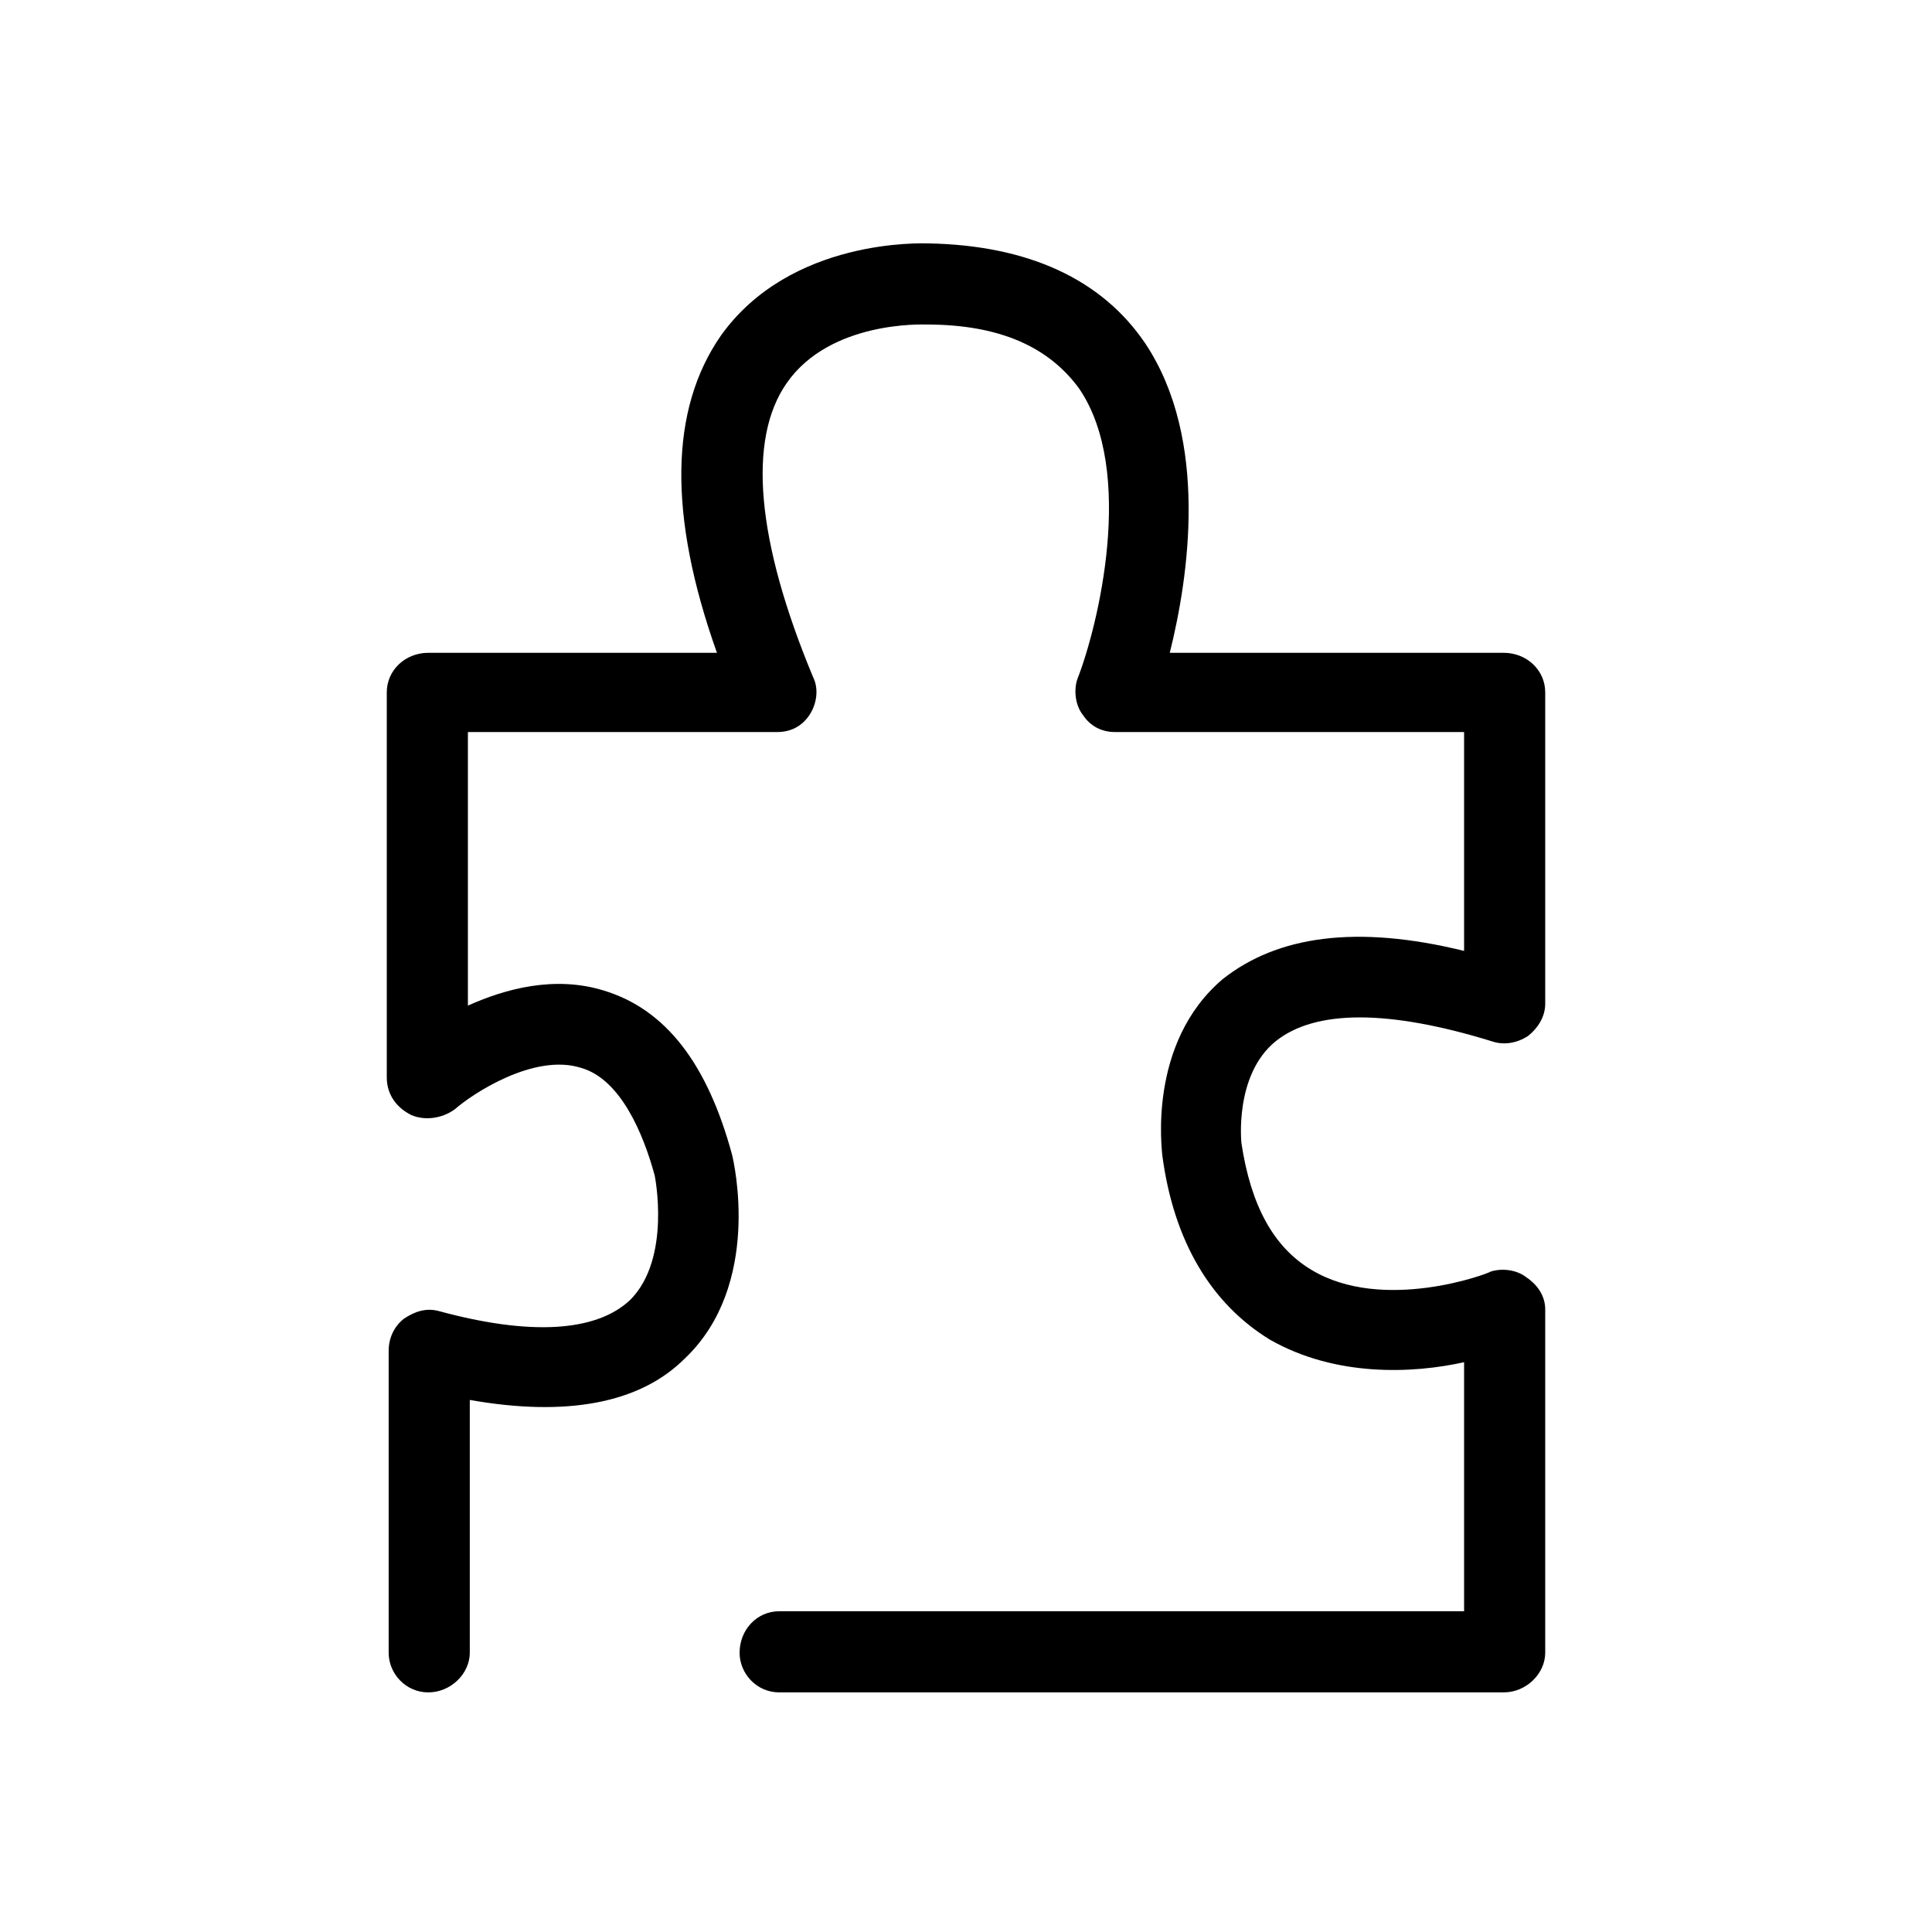 <svg xmlns="http://www.w3.org/2000/svg" viewBox="0 0 1024 1024"><path d="M797 897c12 0 22-10 22-21V694c0-7-4-13-10-17-5-4-13-5-19-3-1 1-57 22-95-1-20-12-32-34-37-67 0 0-4-36 18-54 21-17 60-17 115 0 6 2 13 1 19-3 5-4 9-10 9-17V367c0-12-10-21-22-21H620c10-40 21-113-13-164-23-34-62-52-115-53-3 0-73-3-110 49-27 39-28 95-2 168H227c-12 0-22 9-22 21v204c0 9 5 16 13 20 7 3 16 2 23-3 9-8 42-30 67-22 21 6 33 35 39 57 0 0 9 44-13 66-18 17-53 19-101 6-7-2-13 0-19 4-5 4-8 10-8 17v160c0 11 9 21 21 21s22-10 22-21V742c51 9 90 2 114-22 41-39 26-104 25-108-13-48-35-77-68-87-26-8-52-1-72 8V388h164c7 0 13-3 17-9s5-14 2-20c-30-72-35-126-14-156 23-33 72-31 74-31 39 0 65 12 81 34 30 44 10 126-1 154-2 6-1 14 3 19 4 6 10 9 17 9h185v116c-57-14-99-8-128 15-40 34-32 91-32 93 6 46 26 79 57 98 35 20 76 18 103 12v132H413c-12 0-21 10-21 22 0 11 9 21 21 21h384z"/></svg>